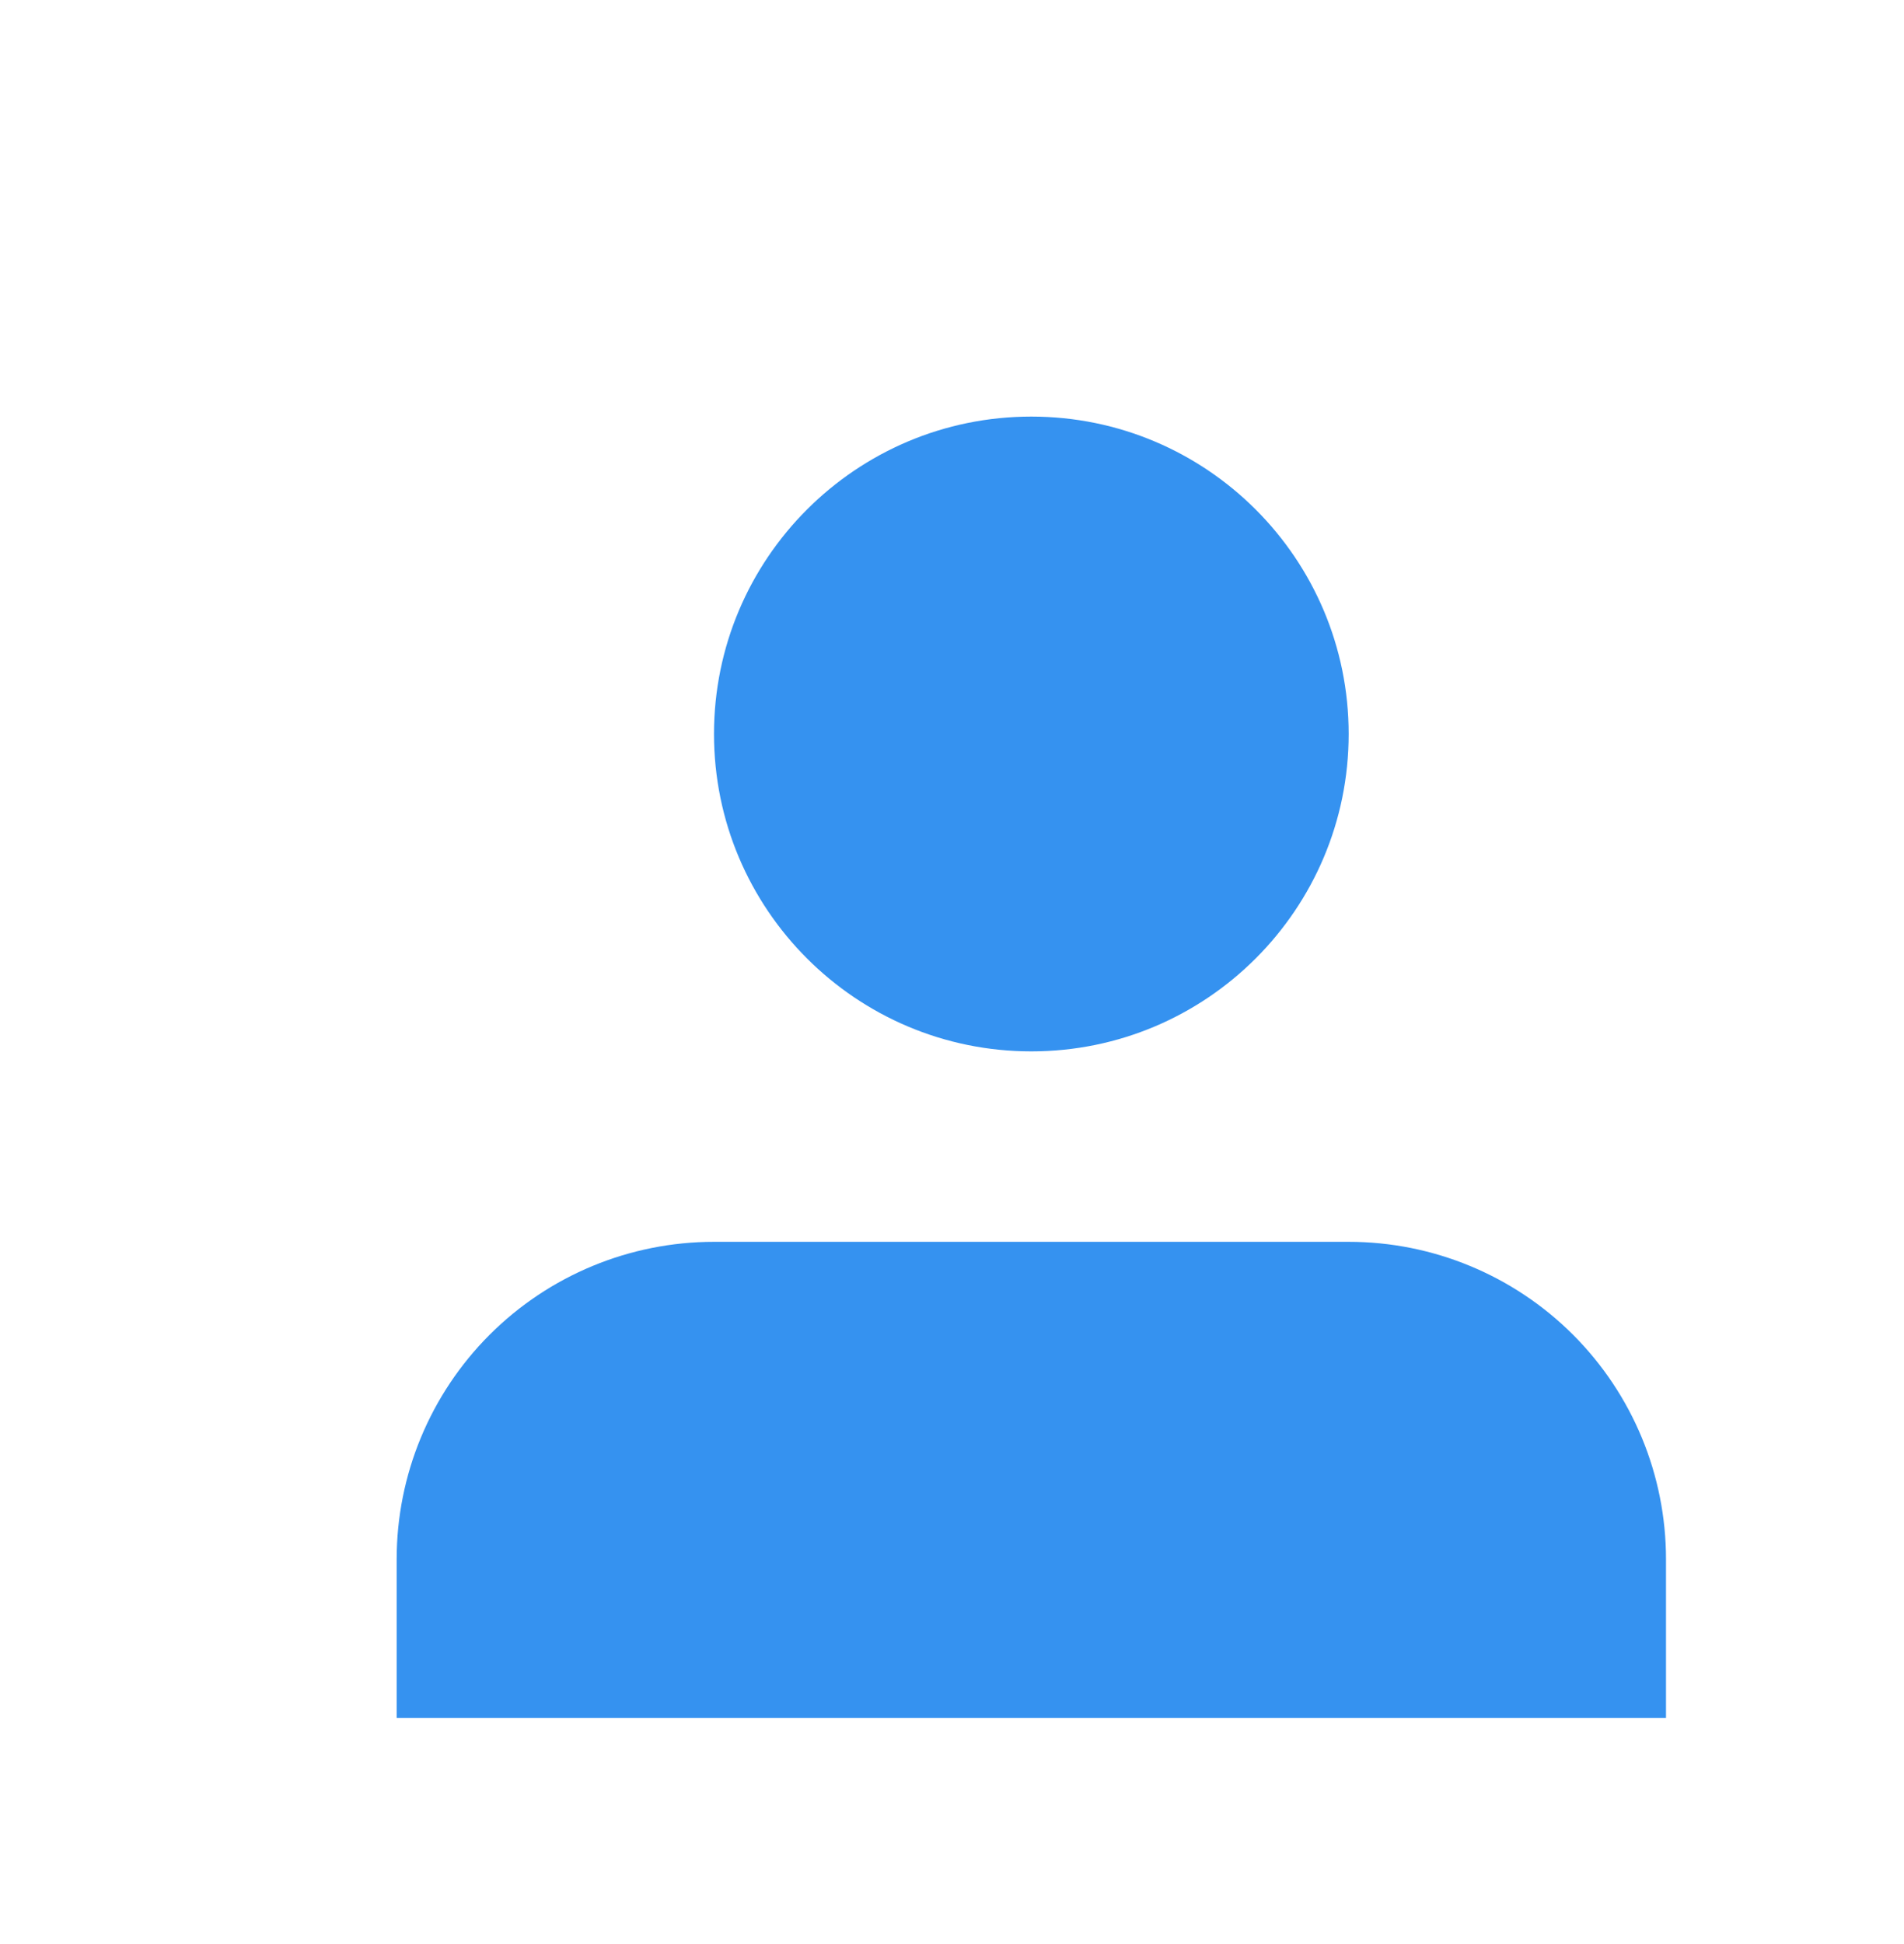 <svg width="48" height="49" viewBox="0 0 48 49" fill="none" xmlns="http://www.w3.org/2000/svg">
<g filter="url(#filter0_d_862_564)">
<path d="M40 39.3V35.3C40 33.178 39.157 31.143 37.657 29.643C36.157 28.143 34.122 27.3 32 27.3H16C13.878 27.3 11.843 28.143 10.343 29.643C8.843 31.143 8 33.178 8 35.3V39.3" fill="#3592F0"/>
<path d="M24 22.5C28.418 22.5 32 18.918 32 14.5C32 10.082 28.418 6.5 24 6.5C19.582 6.5 16 10.082 16 14.5C16 18.918 19.582 22.5 24 22.5Z" fill="#3592F0"/>
</g>
<defs>
<filter id="filter0_d_862_564" x="8" y="6.5" width="34" height="36.8" filterUnits="userSpaceOnUse" color-interpolation-filters="sRGB">
<feFlood flood-opacity="0" result="BackgroundImageFix"/>
<feColorMatrix in="SourceAlpha" type="matrix" values="0 0 0 0 0 0 0 0 0 0 0 0 0 0 0 0 0 0 127 0" result="hardAlpha"/>
<feOffset dx="2" dy="4"/>
<feComposite in2="hardAlpha" operator="out"/>
<feColorMatrix type="matrix" values="0 0 0 0 0 0 0 0 0 0 0 0 0 0 0 0 0 0 0.25 0"/>
<feBlend mode="normal" in2="BackgroundImageFix" result="effect1_dropShadow_862_564"/>
<feBlend mode="normal" in="SourceGraphic" in2="effect1_dropShadow_862_564" result="shape"/>
</filter>
</defs>
</svg>

